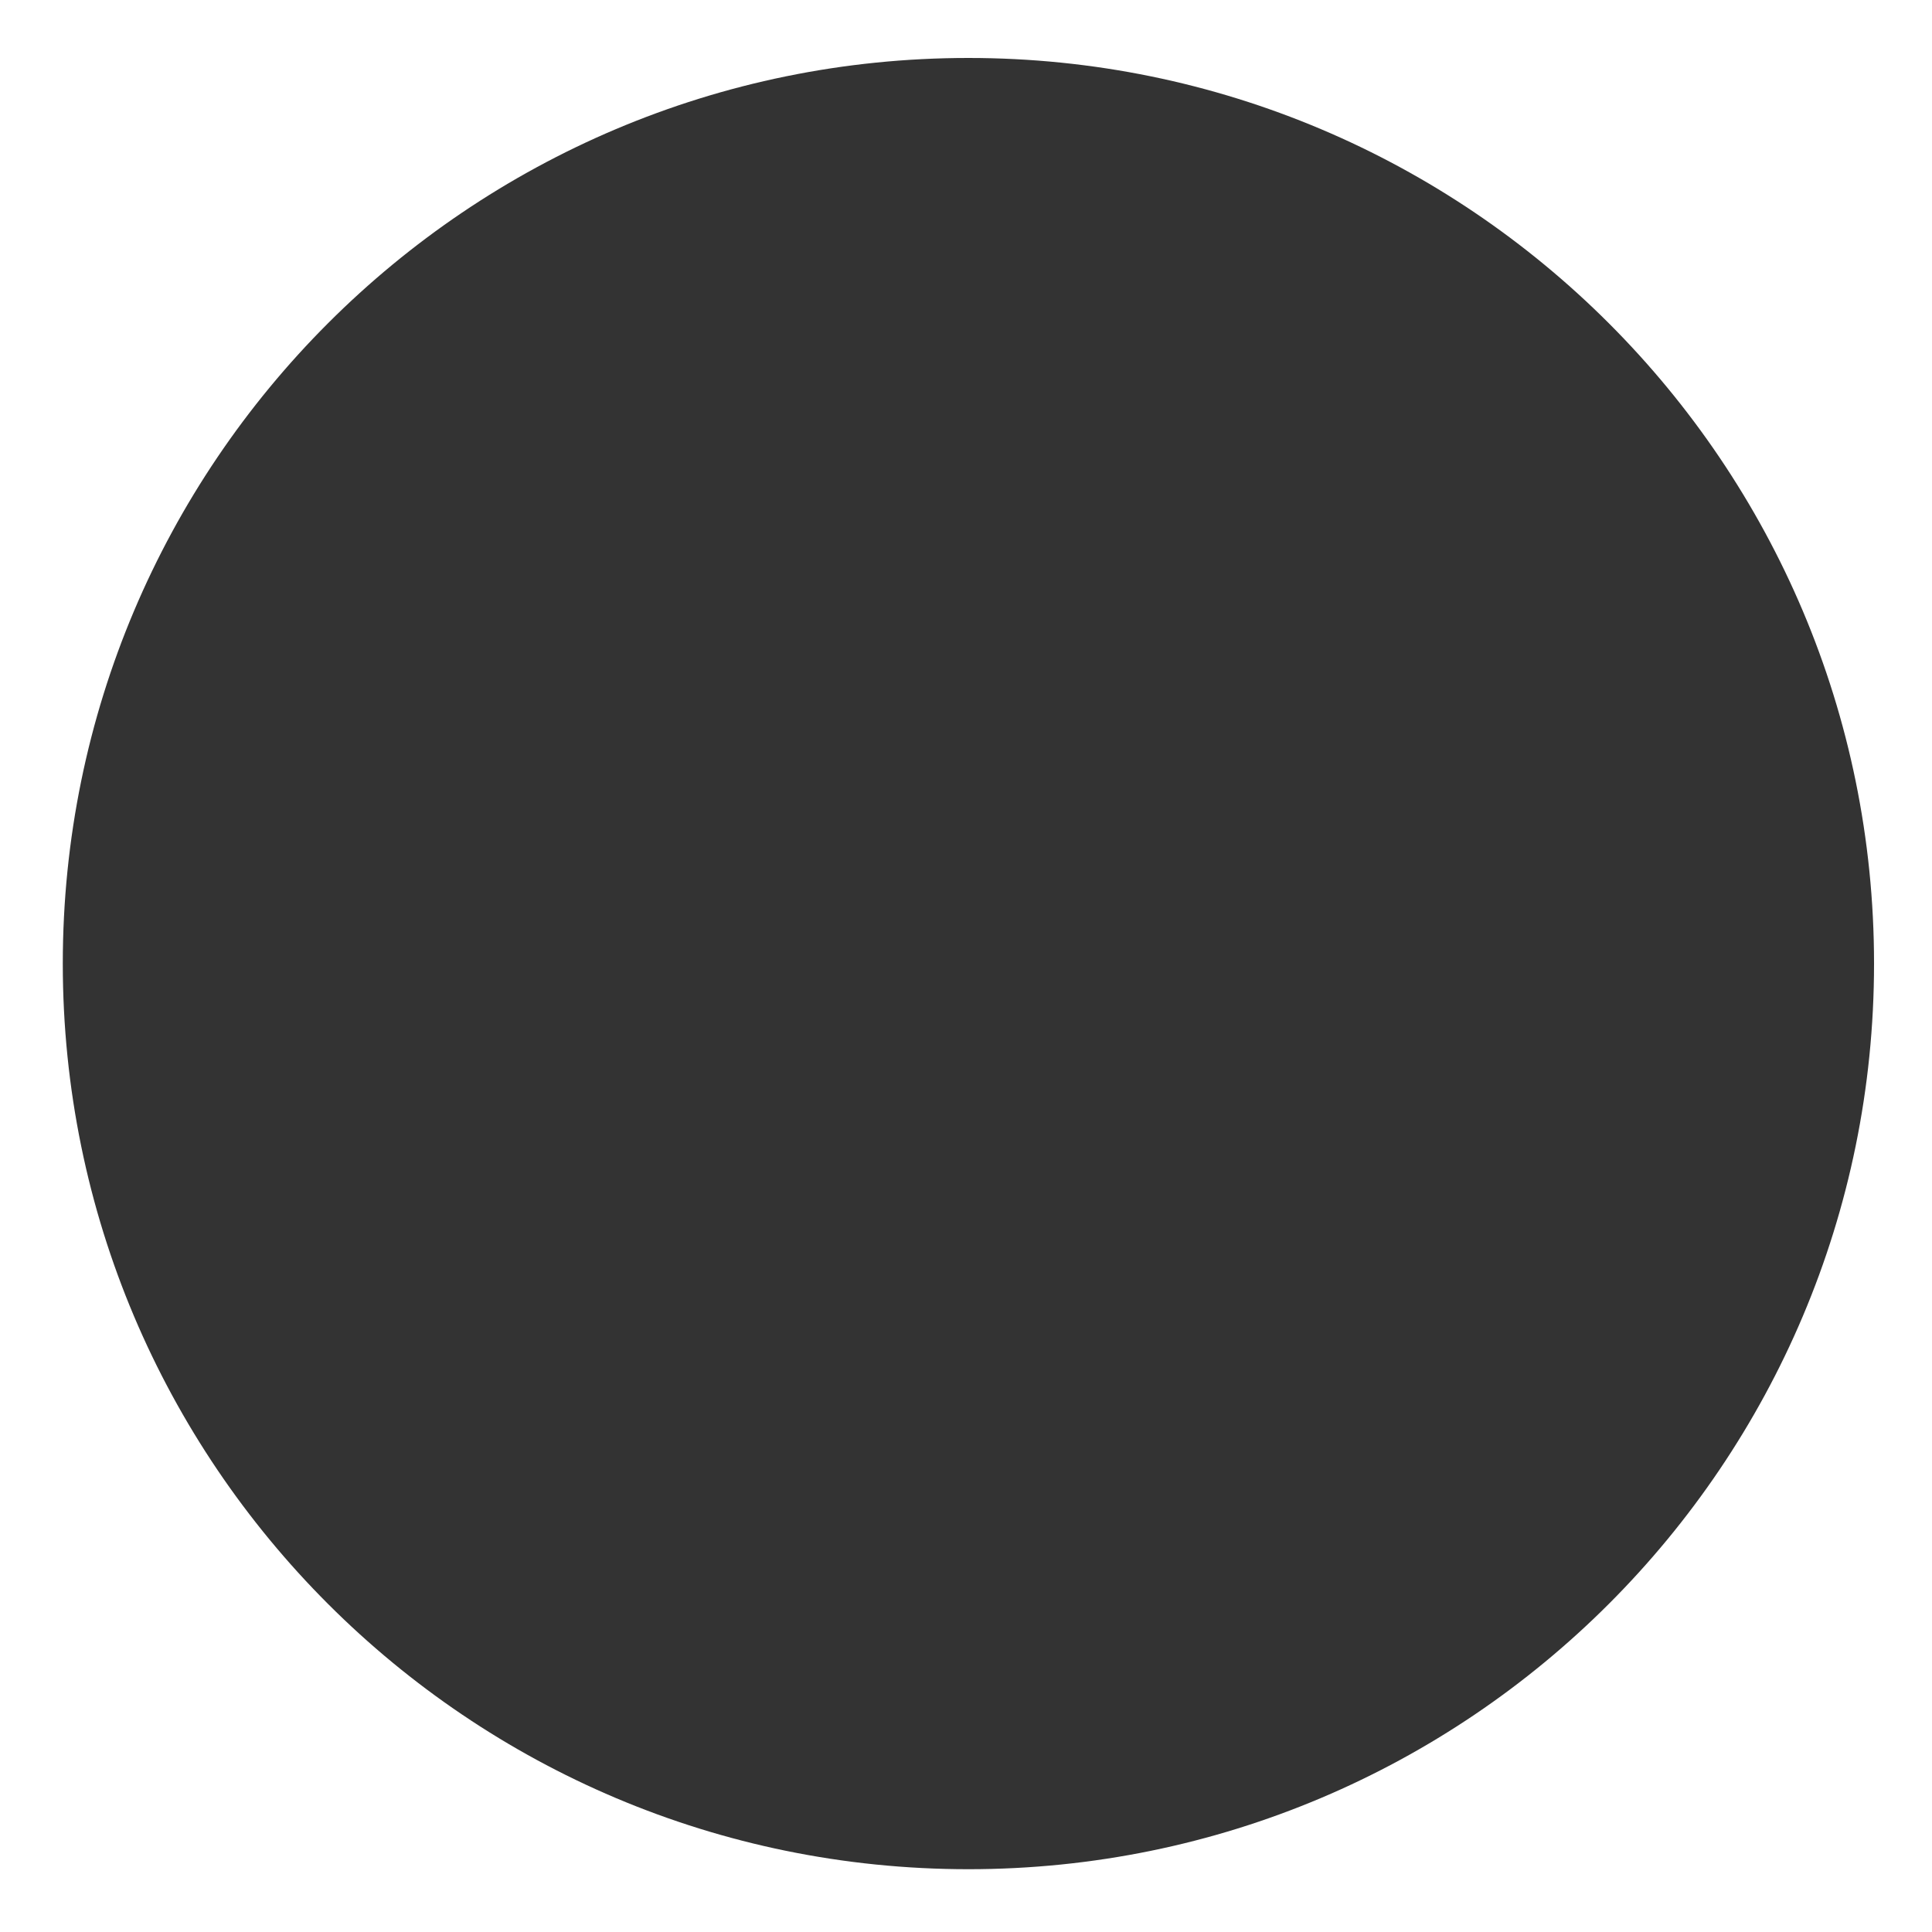 <svg width="400" height="400" viewBox="0 0 400 400" version="1.1" xmlns="http://www.w3.org/2000/svg" xmlns:xlink="http://www.w3.org/1999/xlink">
<rect x="0" y="0" width="400" height="400" fill="#333333" stroke="none"/>
<title>L2 Mask - 1</title>
<desc>Created using Figma</desc>
<g id="Canvas" transform="translate(-364 213)">
<g id="L2 Mask - 1">
<g id="Subtract">
<use xlink:href="#path0_fill" transform="translate(364 -213)" fill="#FFFFFF"/>
</g>
</g>
</g>
<defs>
<path id="path0_fill" fill-rule="evenodd" d="M 400 0L 0 0L 0 400L 400 400L 400 0ZM 200.5 387C 304.053 387 388 303.053 388 199.5C 388 95.947 304.053 12 200.5 12C 96.947 12 13 95.947 13 199.5C 13 303.053 96.947 387 200.5 387Z"/>
</defs>
</svg>
